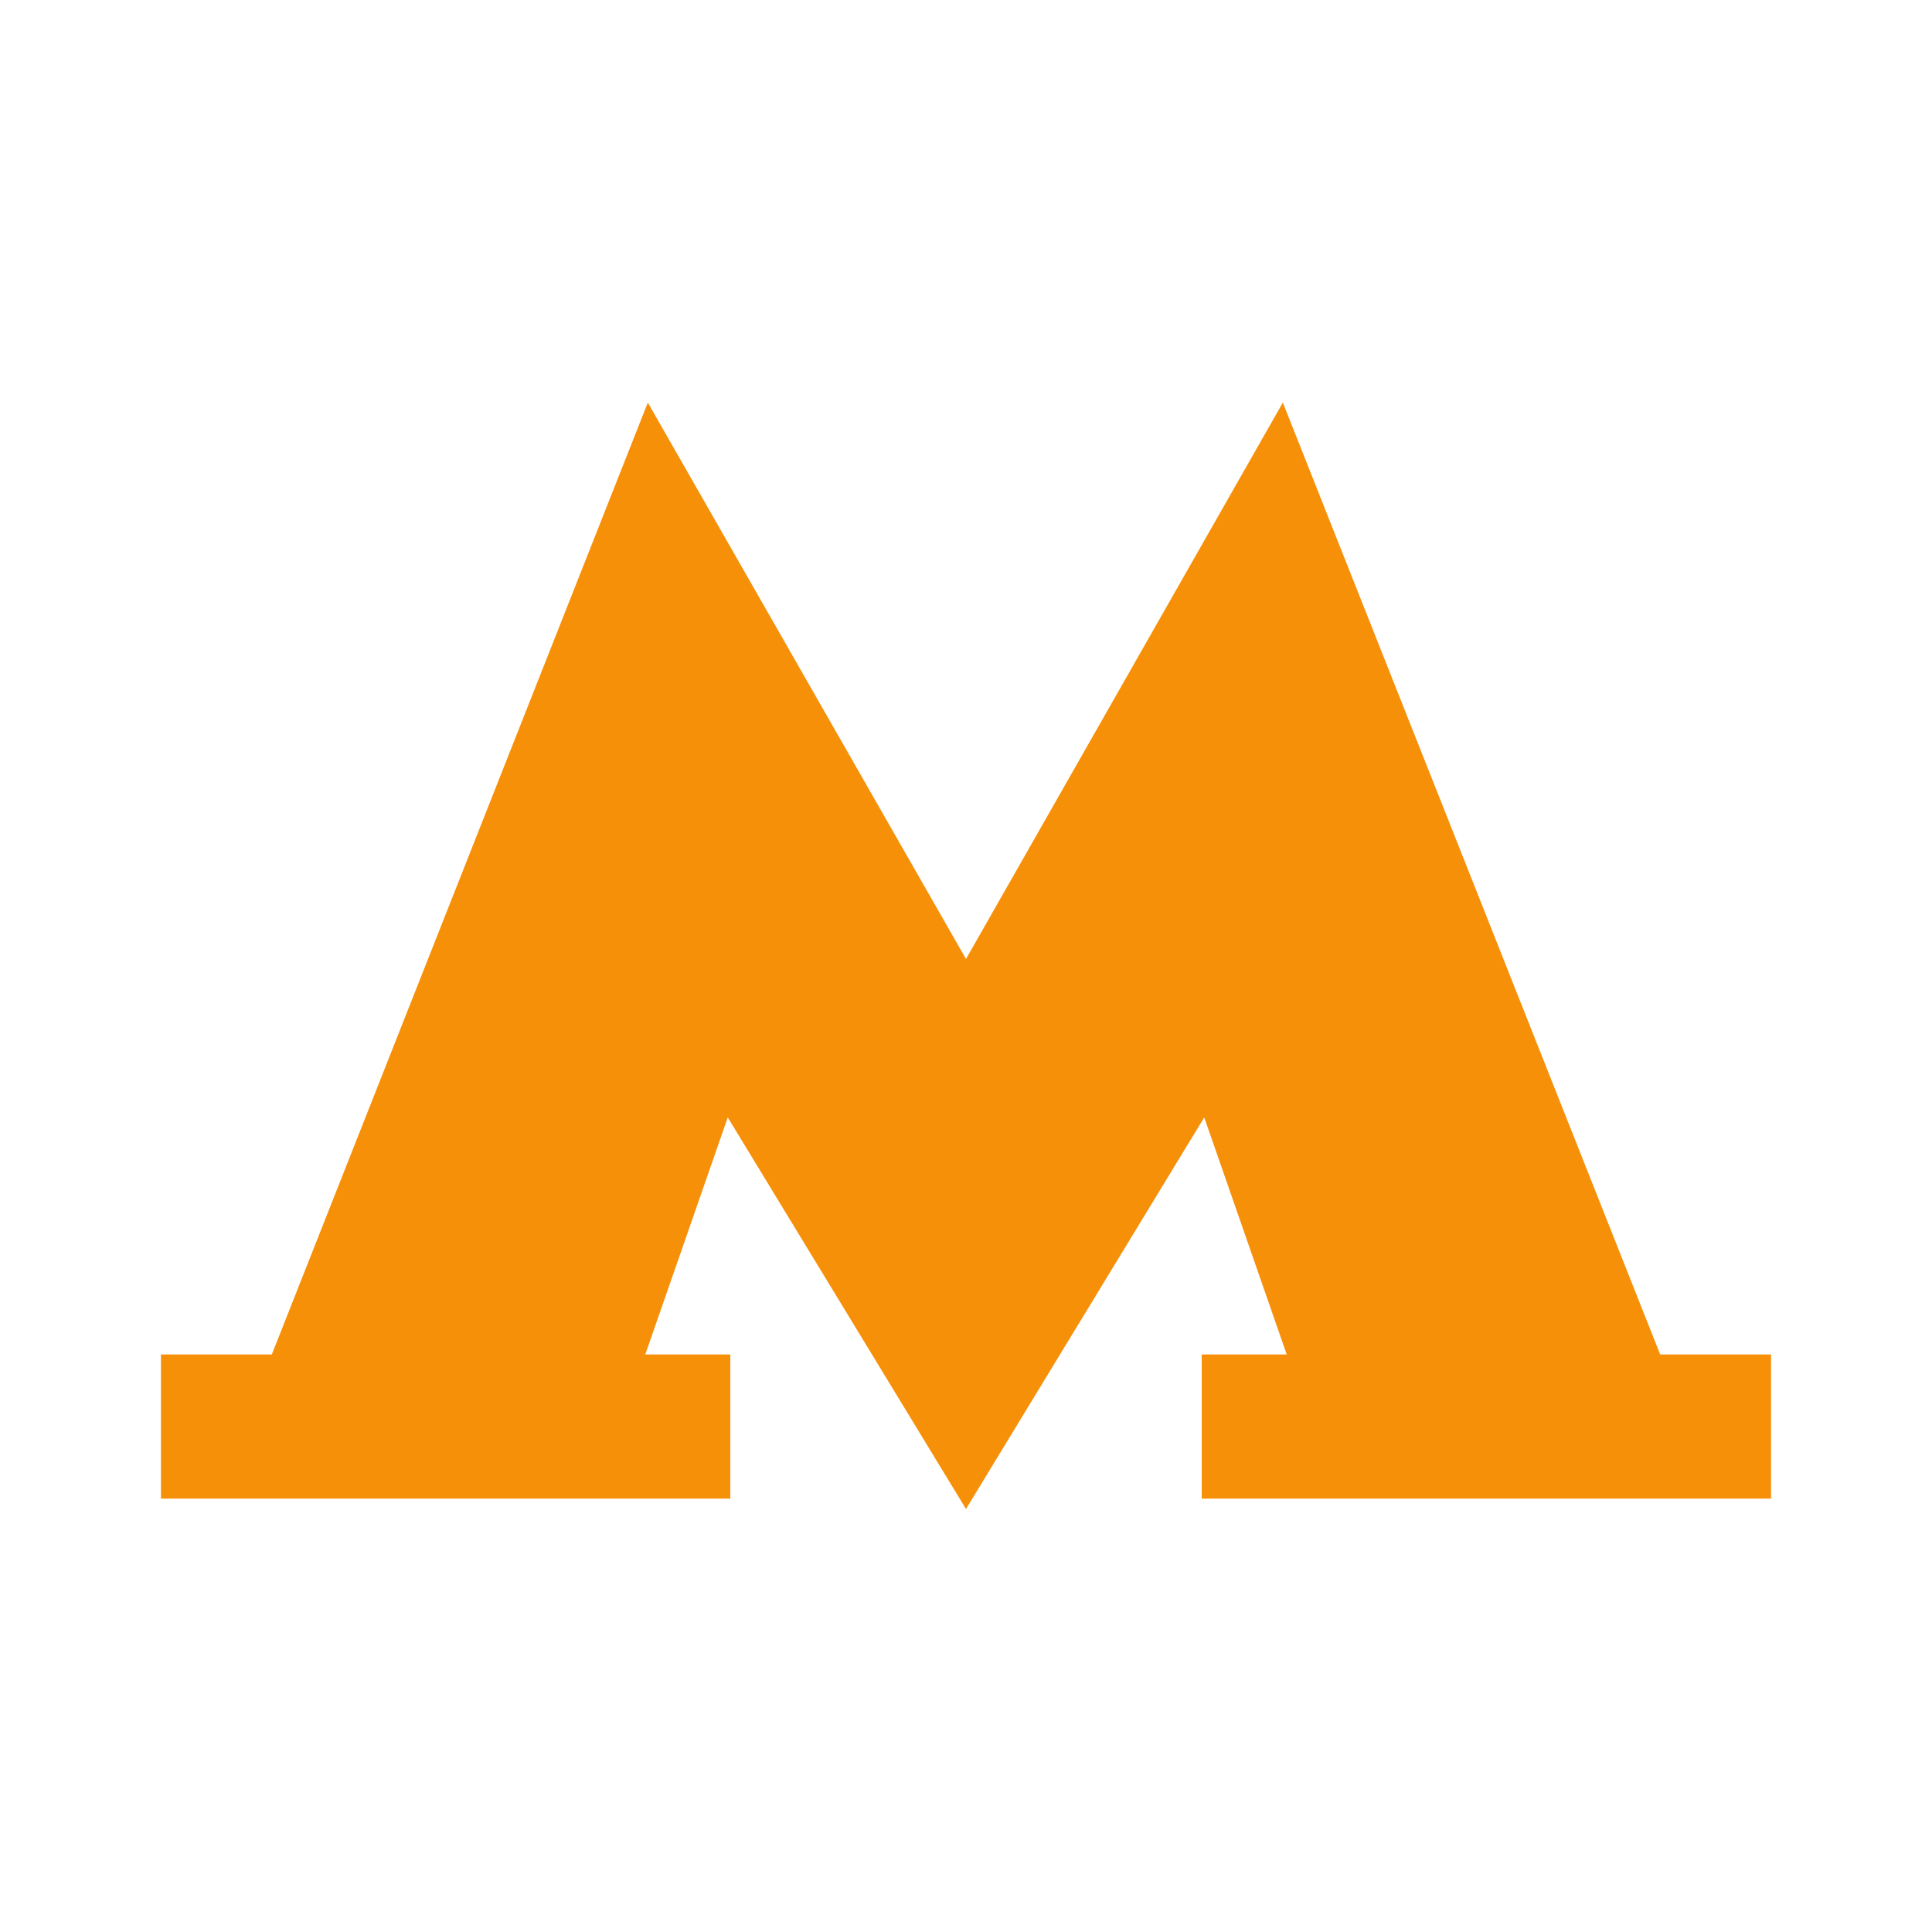 <svg width="16" height="16" viewBox="0 0 16 16" fill="none" xmlns="http://www.w3.org/2000/svg">
<path d="M2.251 11.217L5.365 3.334L8 7.942L10.624 3.334L13.749 11.217H14.667V12.411H9.952V11.217H10.656L9.973 9.254L8 12.497L6.027 9.254L5.344 11.217H6.048V12.411H1.333V11.217H2.251Z" fill="#F79009"/>
</svg>
